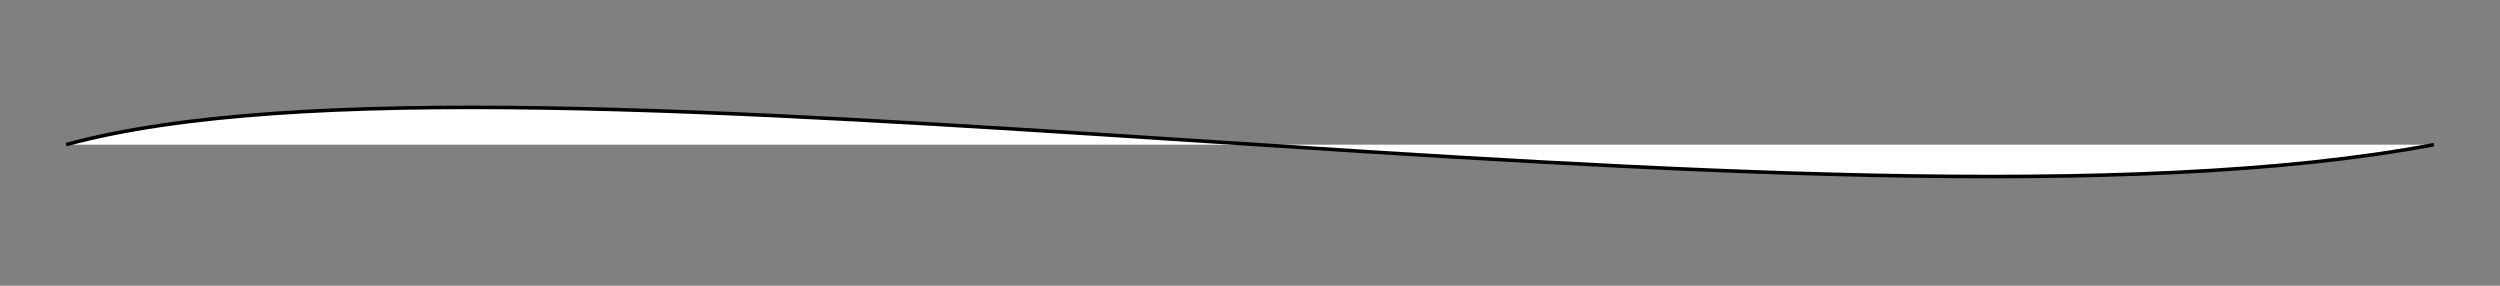 <?xml version="1.0" encoding="utf-8"?>
<!-- Generator: Adobe Illustrator 23.0.2, SVG Export Plug-In . SVG Version: 6.00 Build 0)  -->
<svg version="1.1" id="Layer_1" xmlns="http://www.w3.org/2000/svg" xmlns:xlink="http://www.w3.org/1999/xlink" x="0px" y="0px"
	 viewBox="0 0 700 80" style="enable-background:new 0 0 700 80;" xml:space="preserve">
<rect x="0" y="0" width="700" height="80" fill="#808080" stroke="none"/>
<style type="text/css">
	.st0{fill:#FFFFFF;stroke:#000000;stroke-miterlimit:10;}
	.st1{display:none;fill:#FFFFFF;stroke:#000000;stroke-miterlimit:10;}
</style>
<path class="st0" d="M18.5,40.5c128-35,494,32,663,0"/>
<line class="st1" x1="18.5" y1="40.5" x2="681.5" y2="40.5"/>
</svg>
